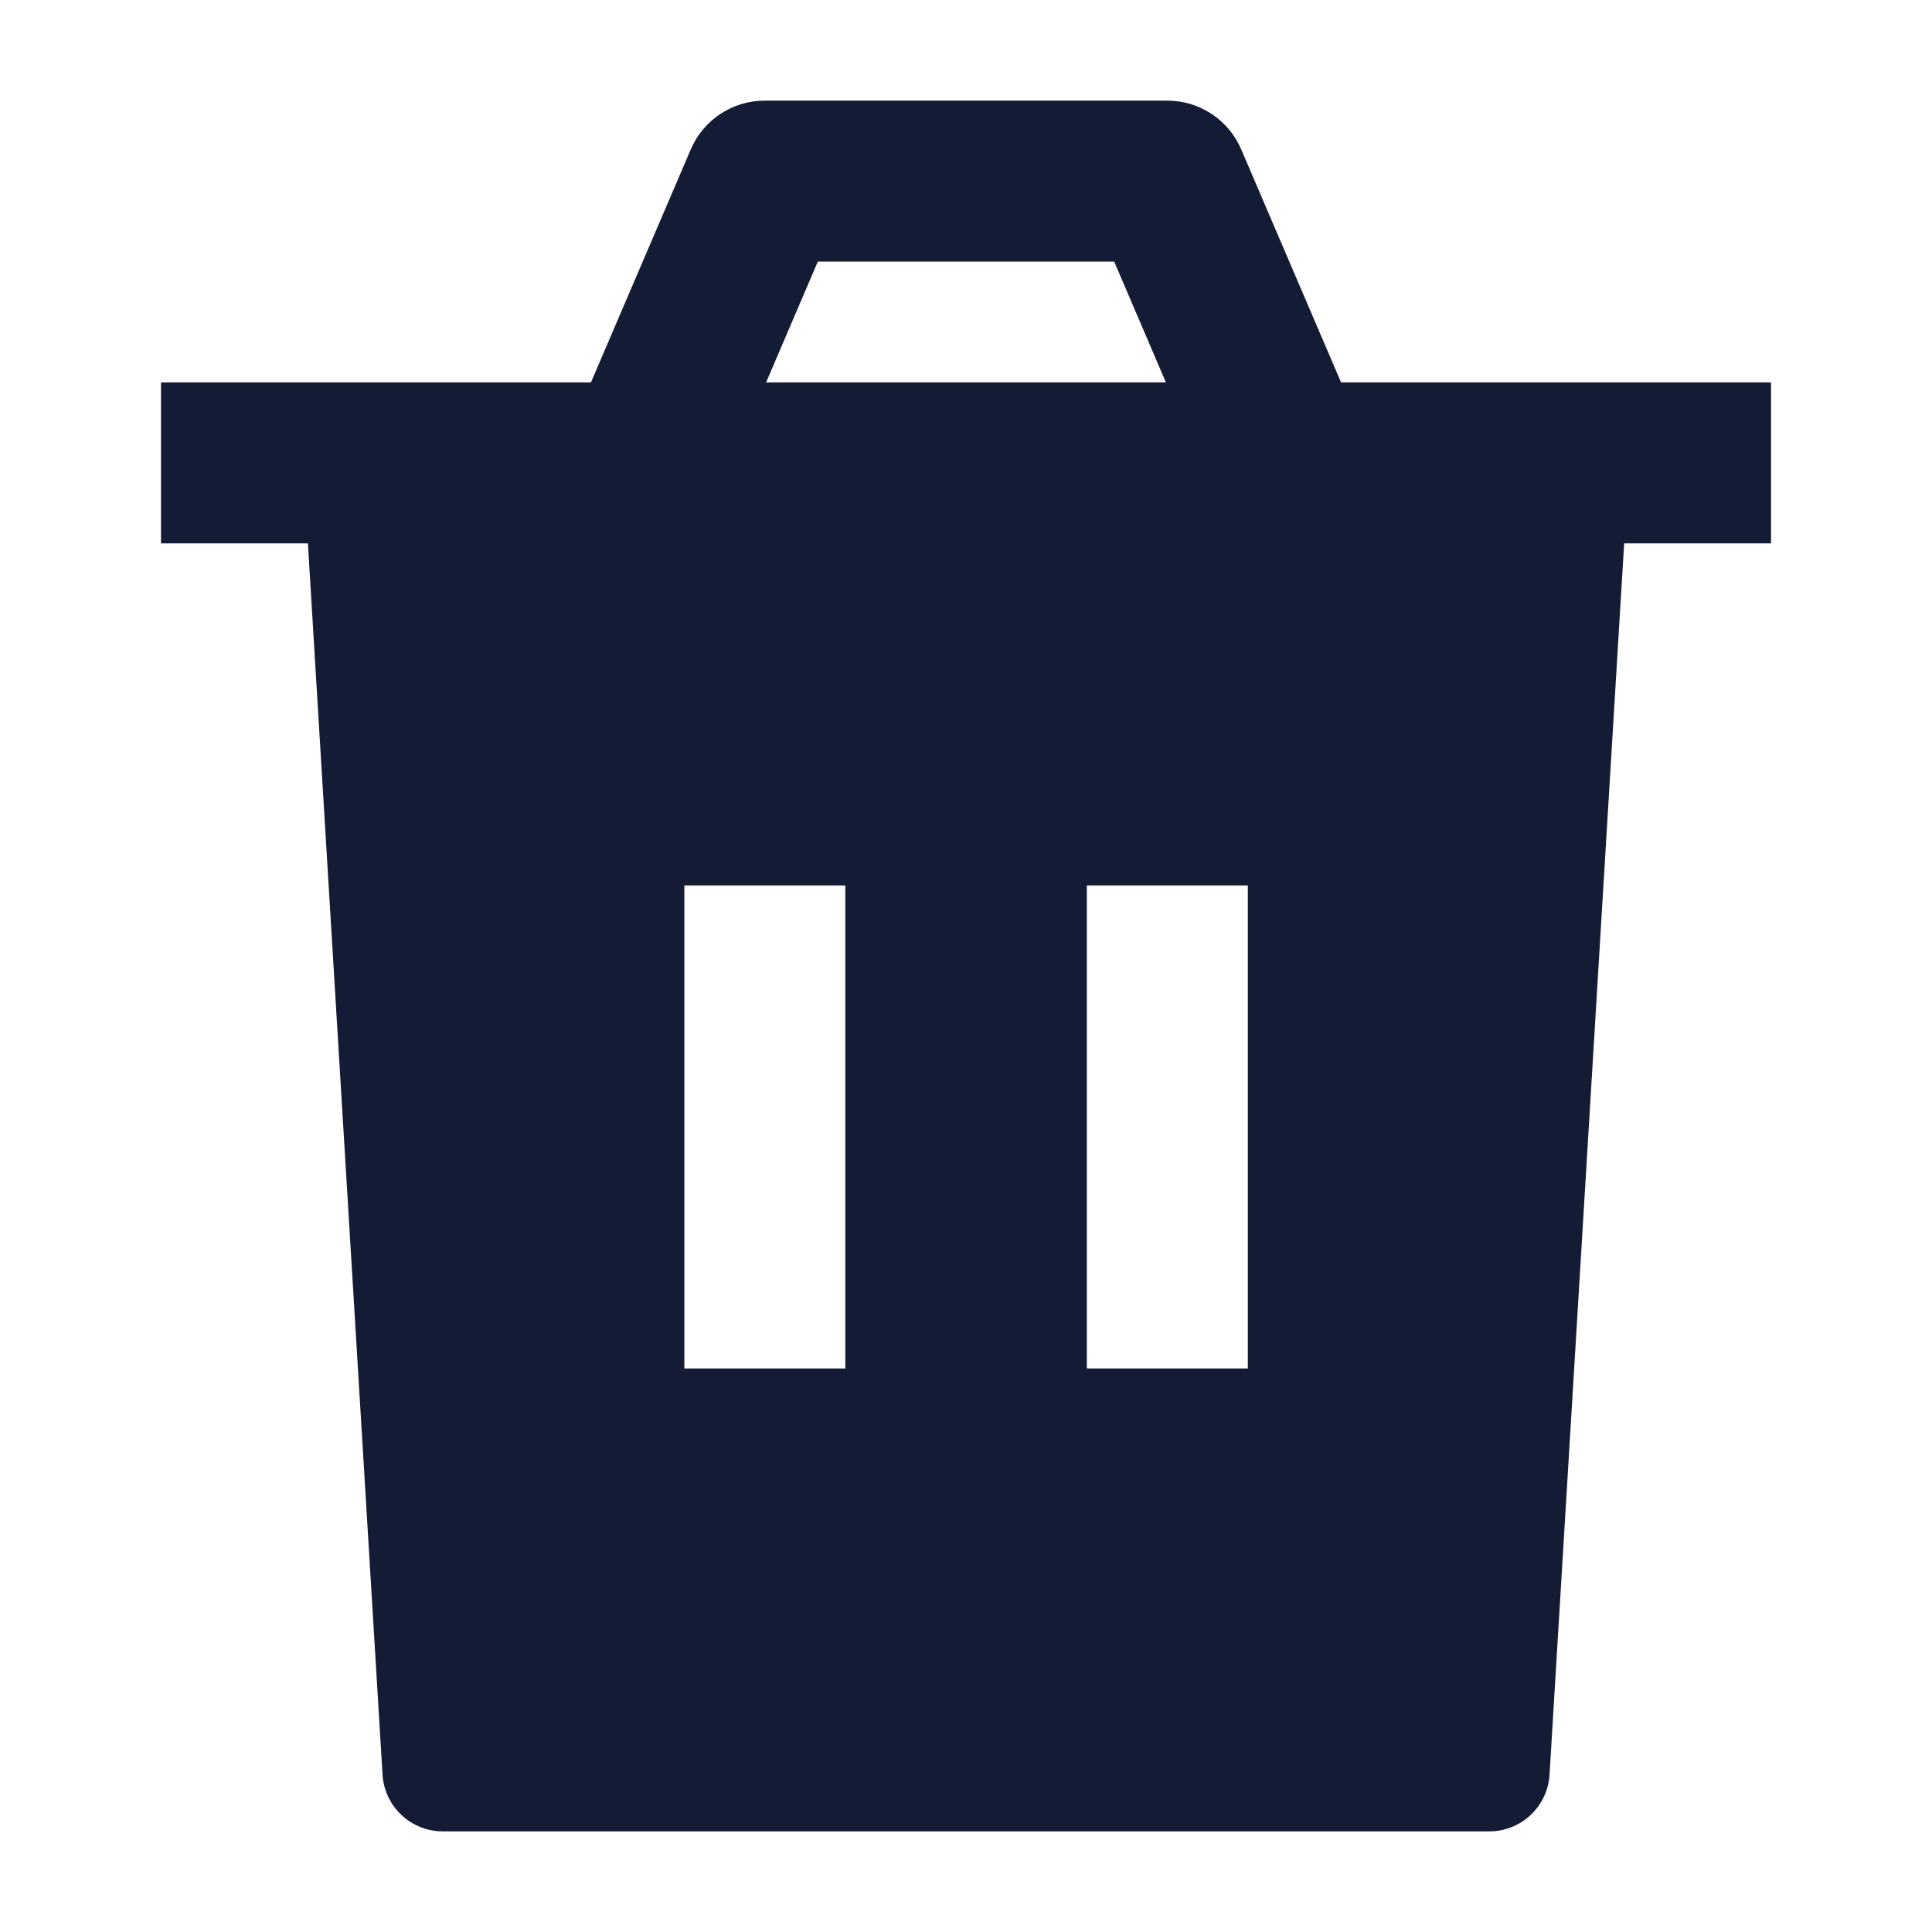 <svg width="24" height="24" viewBox="0 0 24 24" fill="none" xmlns="http://www.w3.org/2000/svg">
<path fill-rule="evenodd" clip-rule="evenodd" d="M8.581 1.856C8.738 1.488 9.1 1.25 9.5 1.25H14.5C14.9 1.25 15.262 1.488 15.419 1.856L16.659 4.75H22V6.75H2V4.75H7.341L8.581 1.856ZM9.517 4.75H14.483L13.841 3.25H10.159L9.517 4.75Z" fill="#141B34"/>
<path fill-rule="evenodd" clip-rule="evenodd" d="M19.249 22.045L20.249 5.545H3.752L4.752 22.045C4.776 22.441 5.104 22.75 5.501 22.75H18.501C18.897 22.75 19.225 22.441 19.249 22.045ZM10.501 17V10.999H8.501L8.501 17H10.501ZM15.501 17V10.999H13.501V17H15.501Z" fill="#141B34"/>
</svg>
